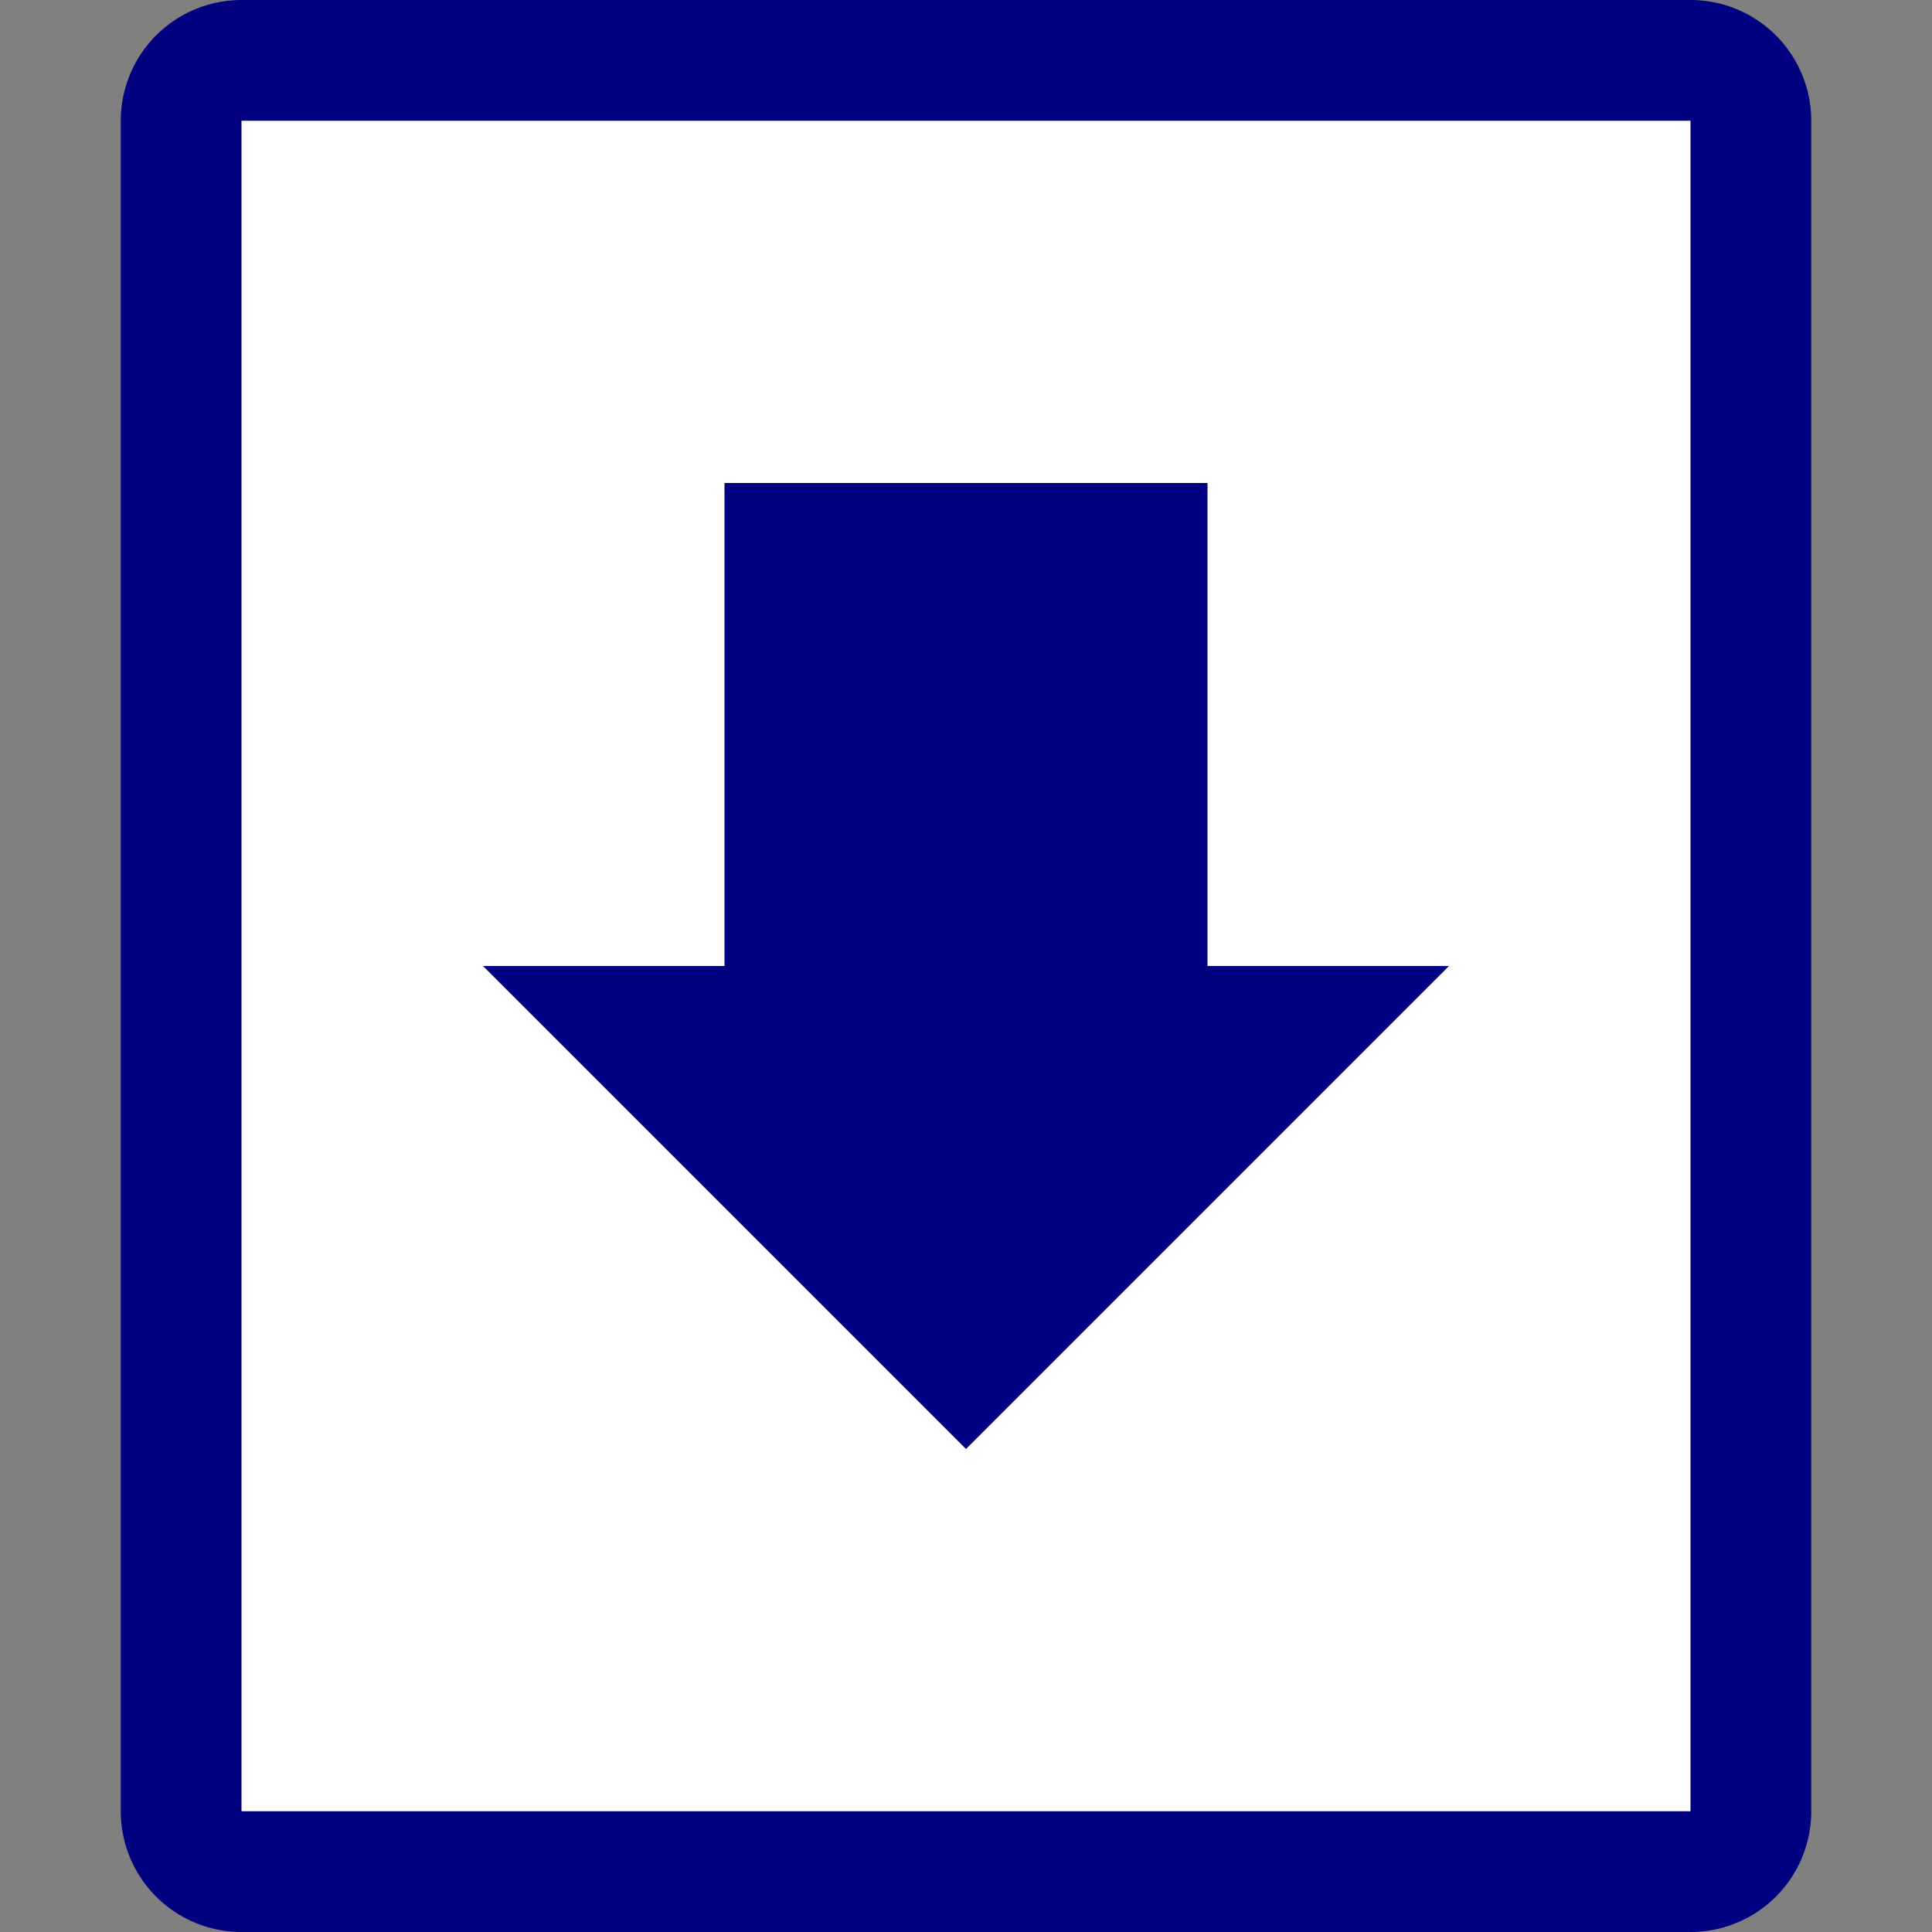 <?xml version="1.0" encoding="UTF-8"?>
<svg xmlns="http://www.w3.org/2000/svg" xmlns:xlink="http://www.w3.org/1999/xlink" width="32pt" height="32pt" viewBox="0 0 32 32" version="1.1">
<rect x="0" y="0" width="32" height="32" fill="#808080" stroke="none"/>
<g id="surface7182">
<path style="fill:none;stroke-width:4;stroke-linecap:butt;stroke-linejoin:round;stroke:rgb(0%,0%,50.196%);stroke-opacity:1;stroke-miterlimit:10;" d="M 4 2 L 28 2 L 28 30 L 4 30 Z M 4 2 "/>
<path style=" stroke:none;fill-rule:evenodd;fill:rgb(100%,100%,100%);fill-opacity:1;" d="M 4 2 L 28 2 L 28 30 L 4 30 Z M 4 2 "/>
<path style="fill:none;stroke-width:8;stroke-linecap:butt;stroke-linejoin:miter;stroke:rgb(0%,0%,50.196%);stroke-opacity:1;stroke-miterlimit:10;" d="M 16 8 L 16 16 "/>
<path style=" stroke:none;fill-rule:evenodd;fill:rgb(0%,0%,50.196%);fill-opacity:1;" d="M 8 16 L 24 16 L 16 24 Z M 8 16 "/>
</g>
</svg>

